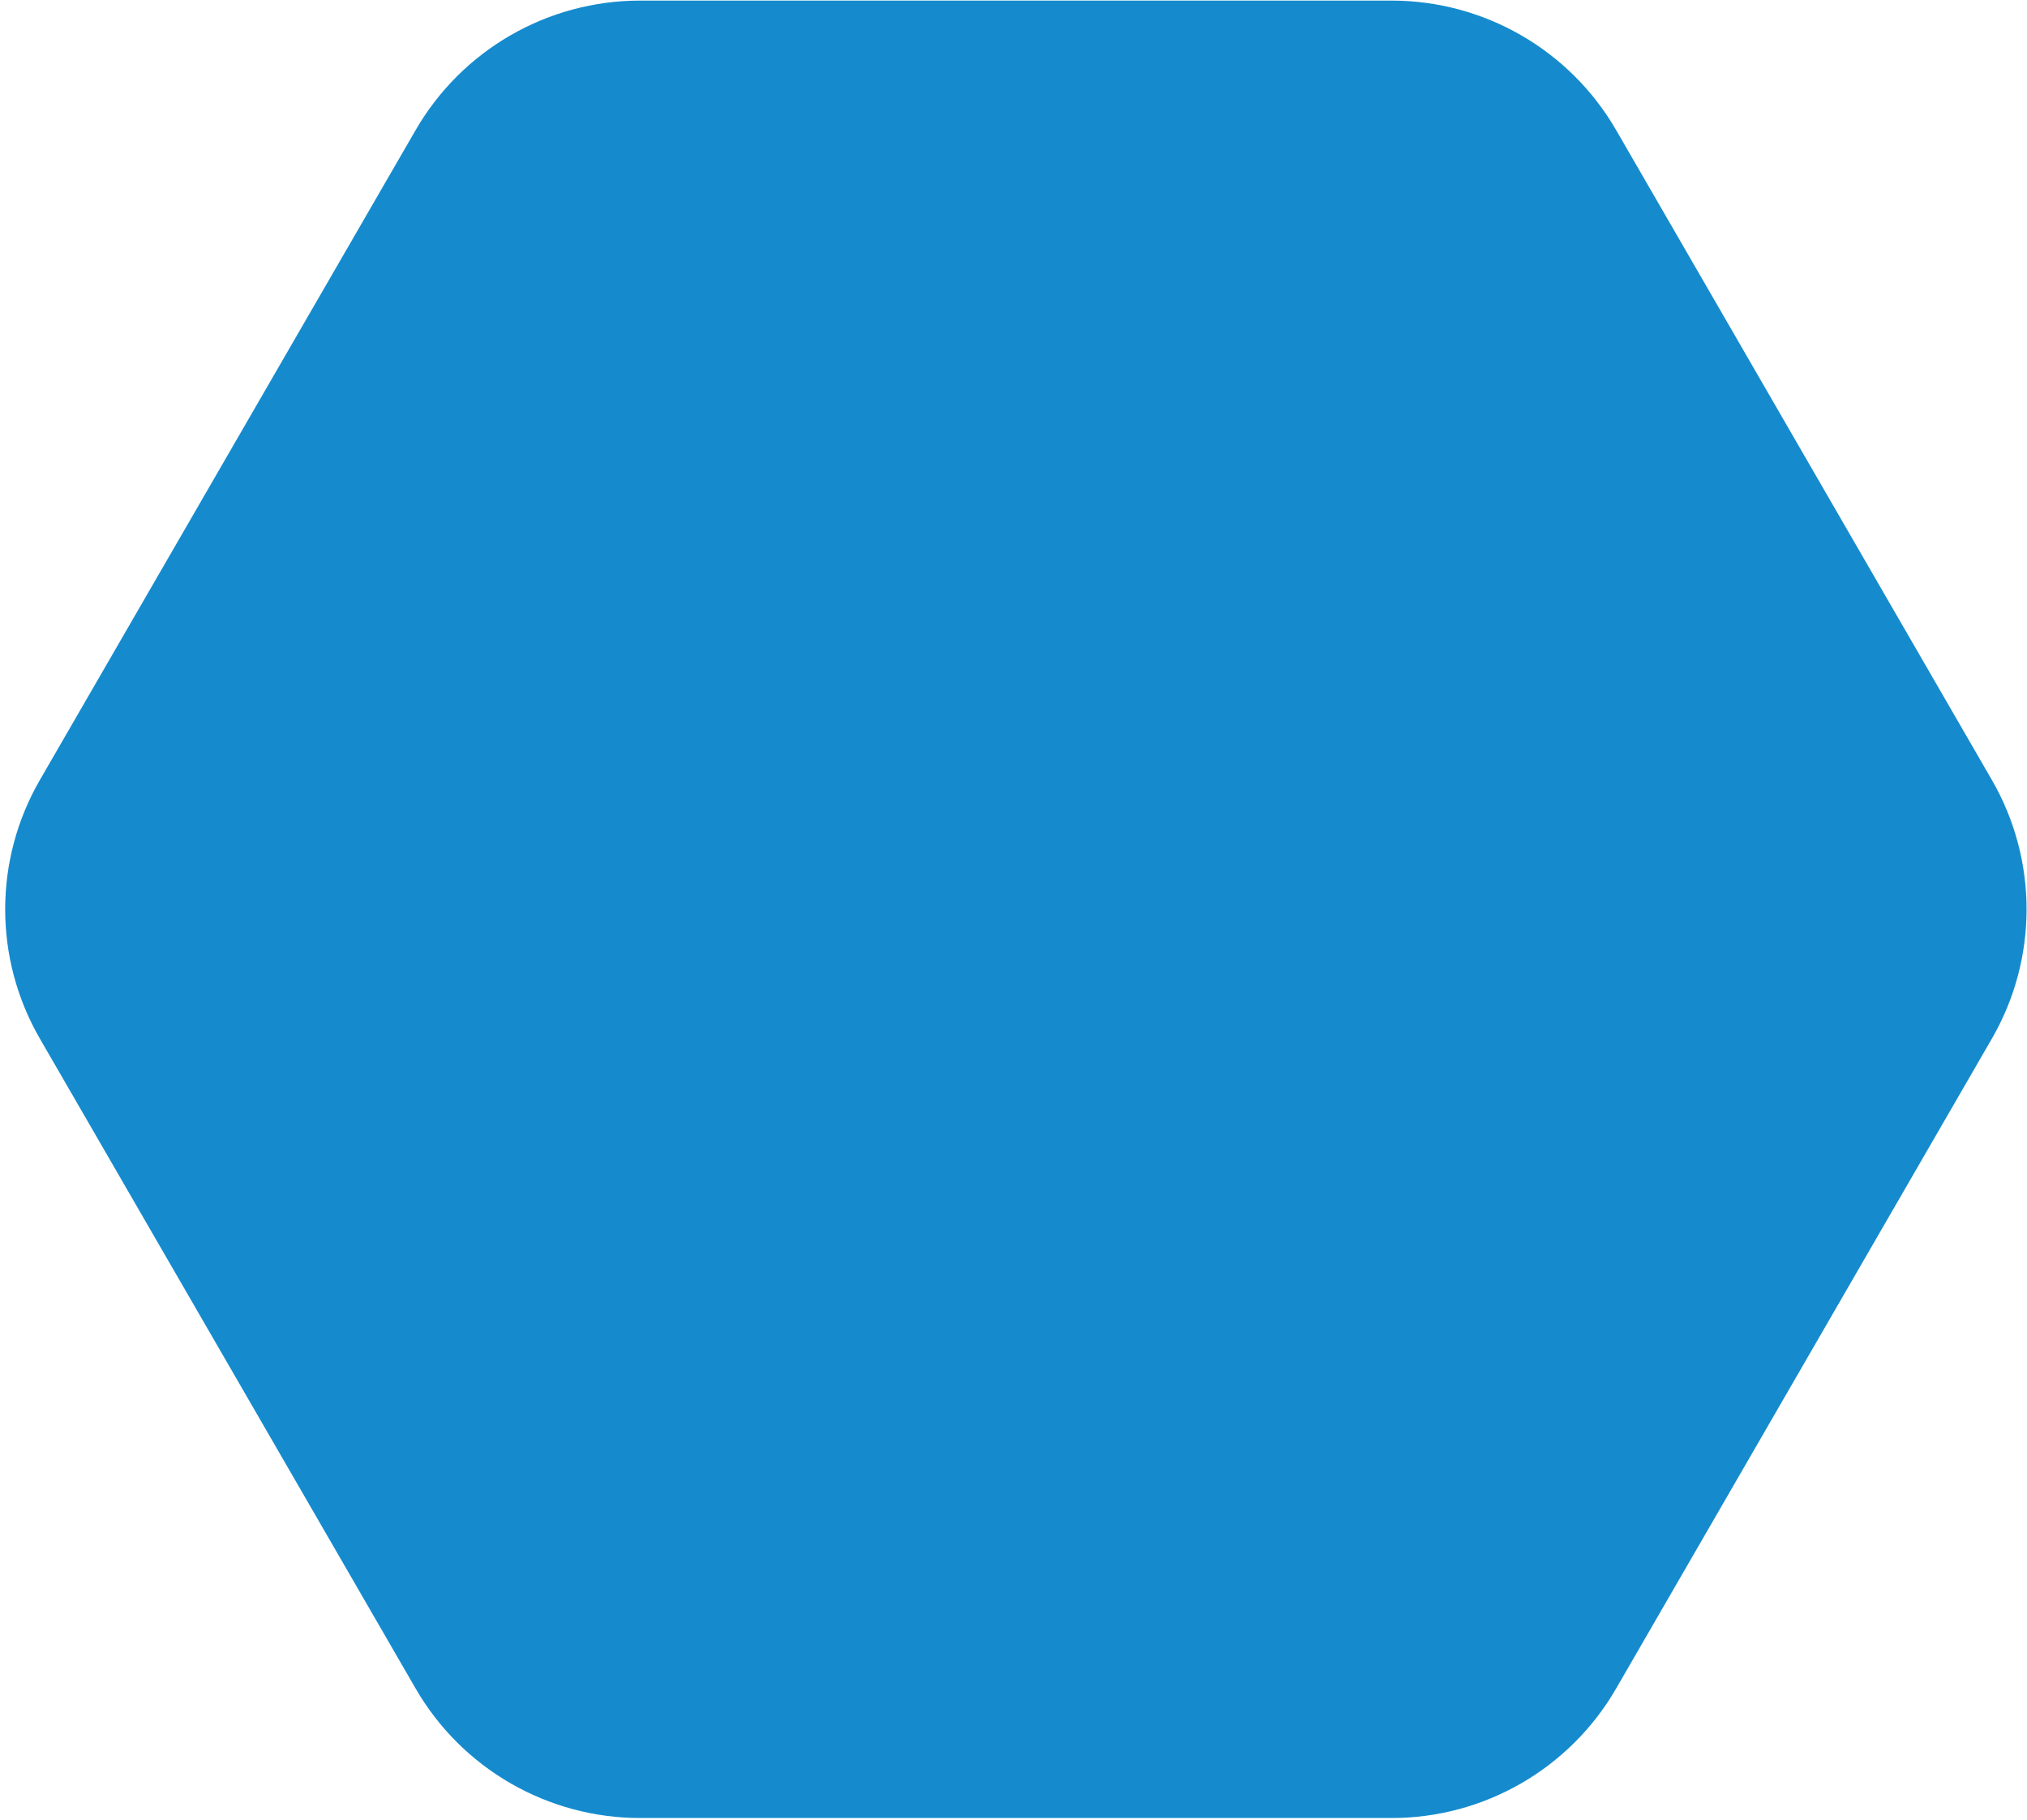 <svg width="383" height="344" viewBox="0 0 383 344" fill="none" xmlns="http://www.w3.org/2000/svg">
<path d="M120.96 343.561H262.939C280.451 343.561 296.608 334.229 305.364 319.092L376.353 196.295C385.109 181.159 385.109 162.513 376.353 147.376L305.364 24.579C296.608 9.443 280.431 0.11 262.939 0.11H120.96C103.448 0.11 87.291 9.443 78.535 24.579L7.545 147.376C-1.211 162.513 -1.211 181.159 7.545 196.295L78.535 319.092C87.291 334.229 103.467 343.561 120.96 343.561Z" fill="#158BCE"/>
</svg>
